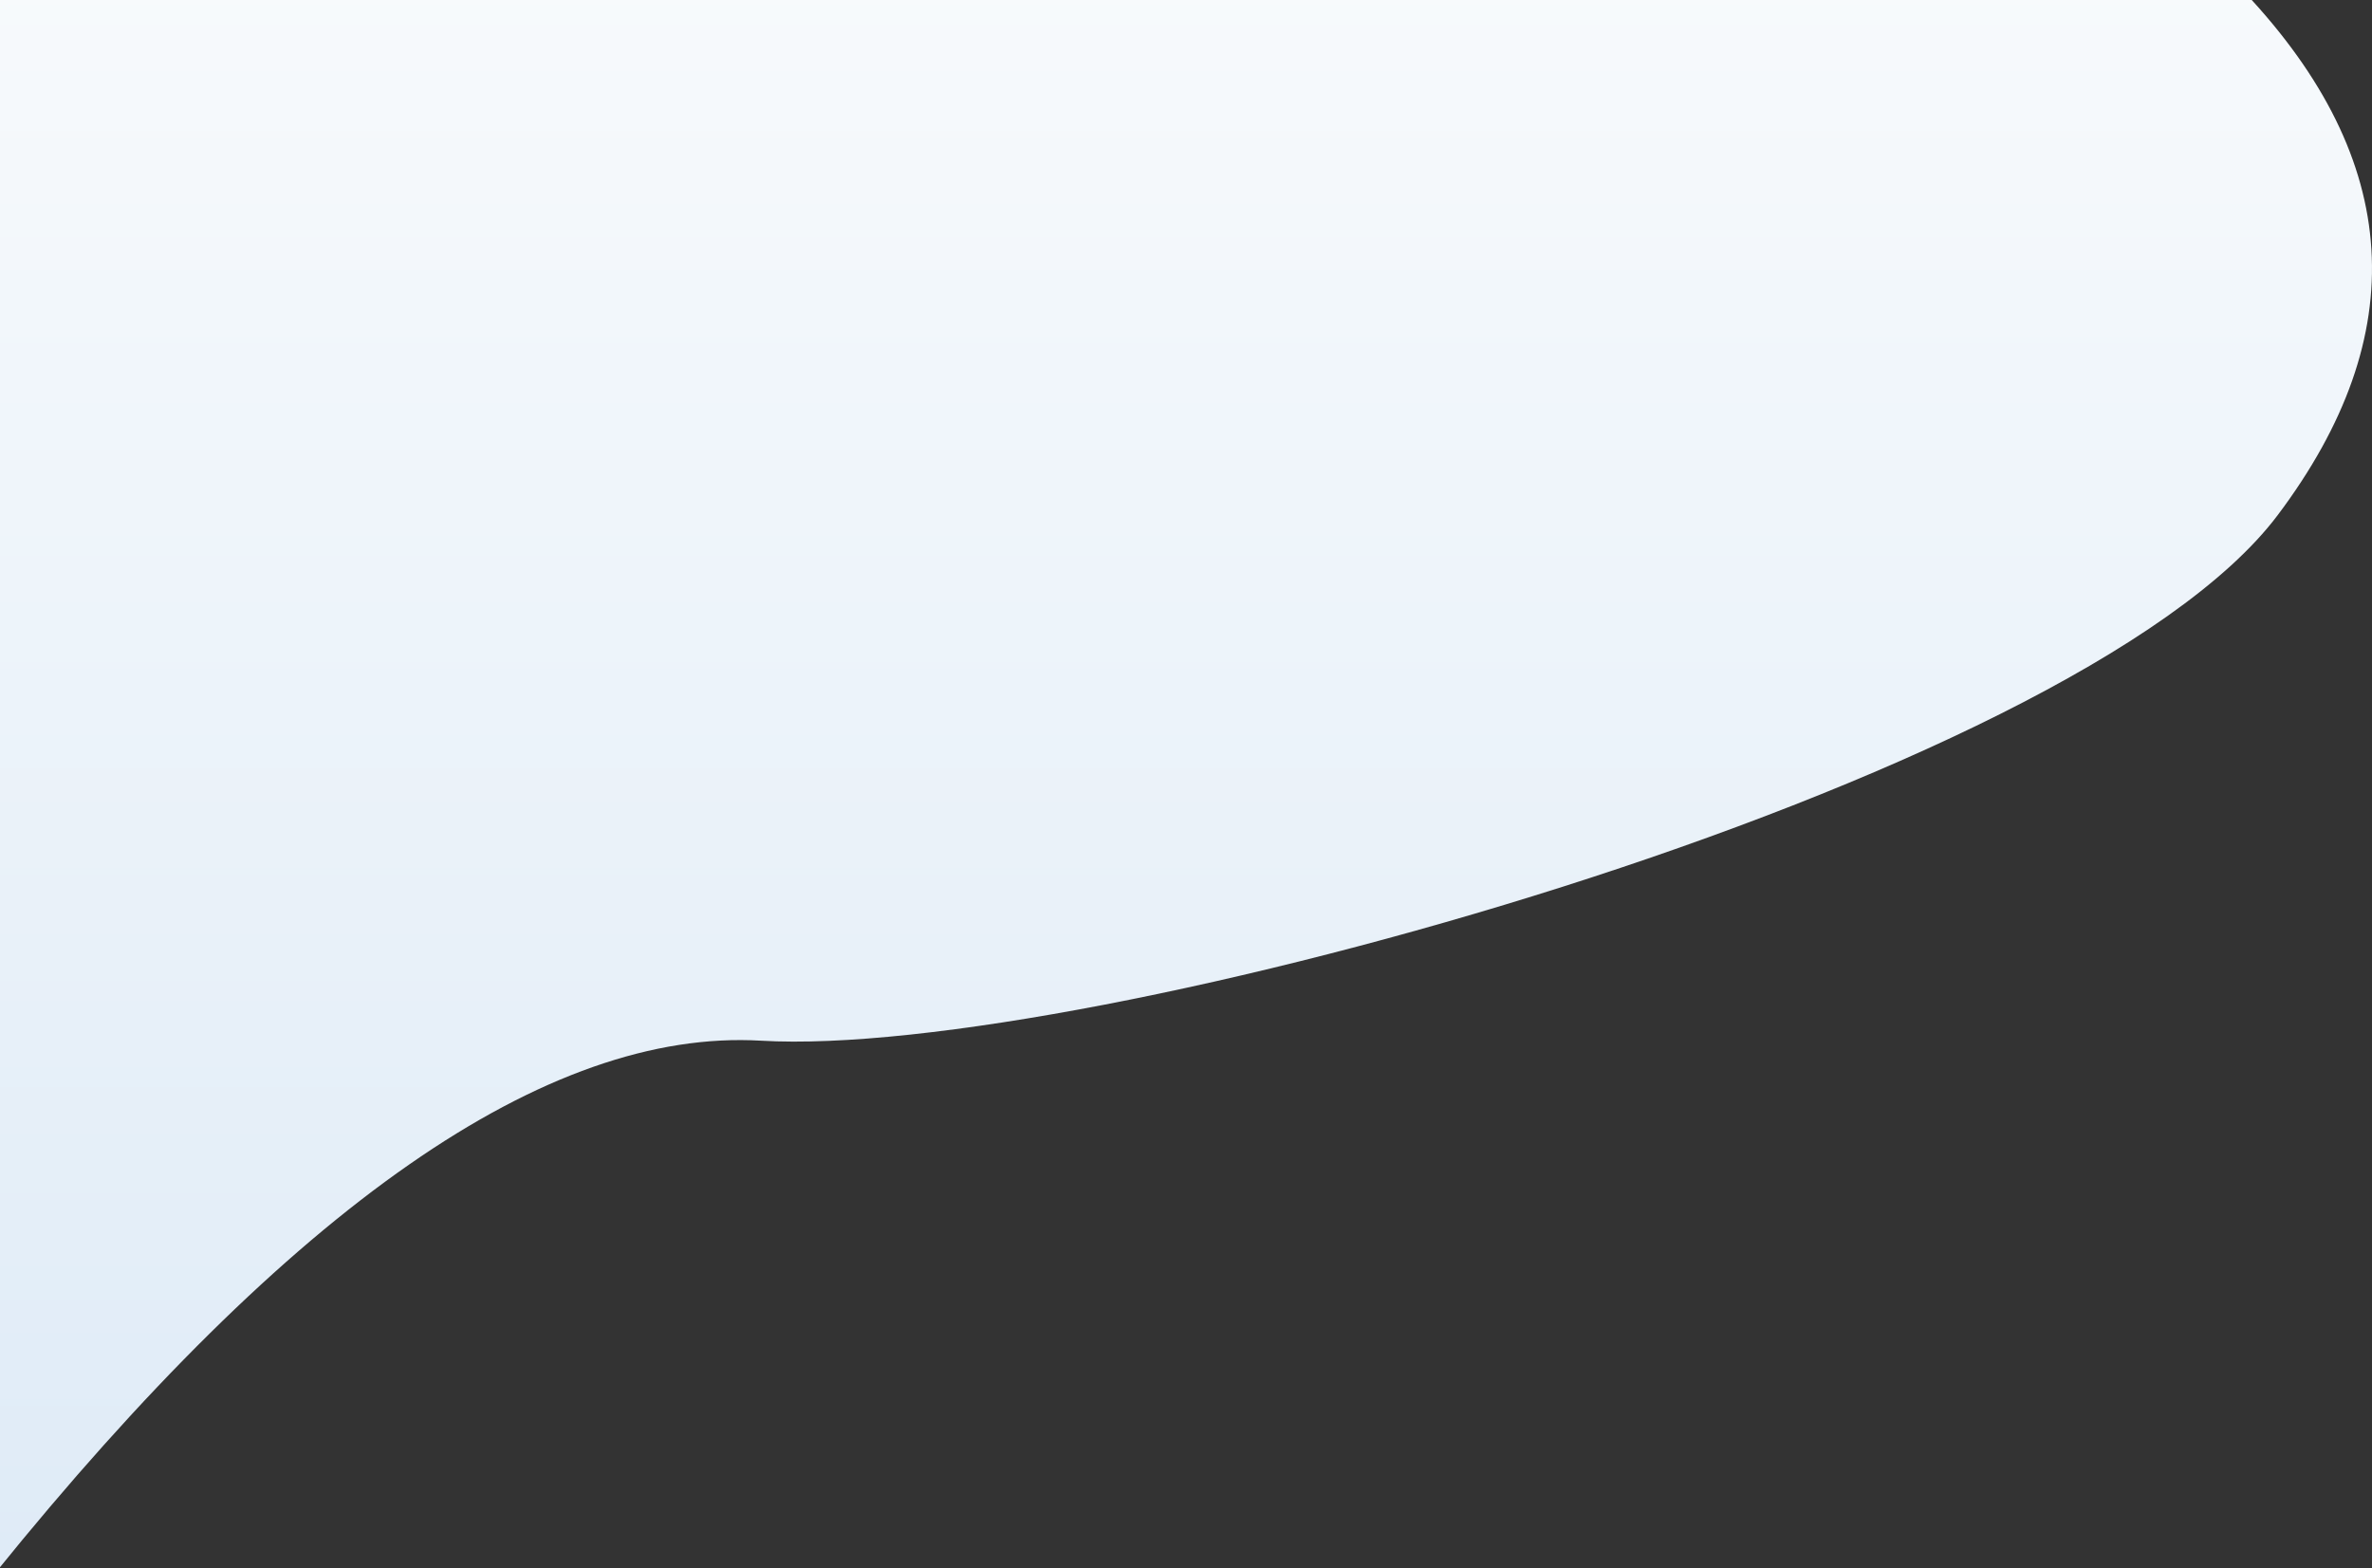 <svg width="883px" height="584px" viewBox="0 0 883 584" version="1.1" xmlns="http://www.w3.org/2000/svg" xmlns:xlink="http://www.w3.org/1999/xlink">
      <rect x="0" y="0" width="883" height="584" fill="#333333" stroke="none"/>
      <defs>
        <linearGradient x1="50%" y1="0%" x2="50%" y2="100%" id="a">
          <stop stop-color="#F7FAFC" offset="0%"></stop>
          <stop stop-color="#DFEBF7" offset="100%"></stop>
        </linearGradient>
      </defs>
      <path d="M835.746-2.683c58.652 62.415 62.704 127.241 12.158 194.48C772.084 292.655 402.786 394.5 283.349 387.5 203.725 382.833 108.61 449-2 586V-14L835.746-2.683z" fill="url(#a)" fill-rule="evenodd"></path>
    </svg>